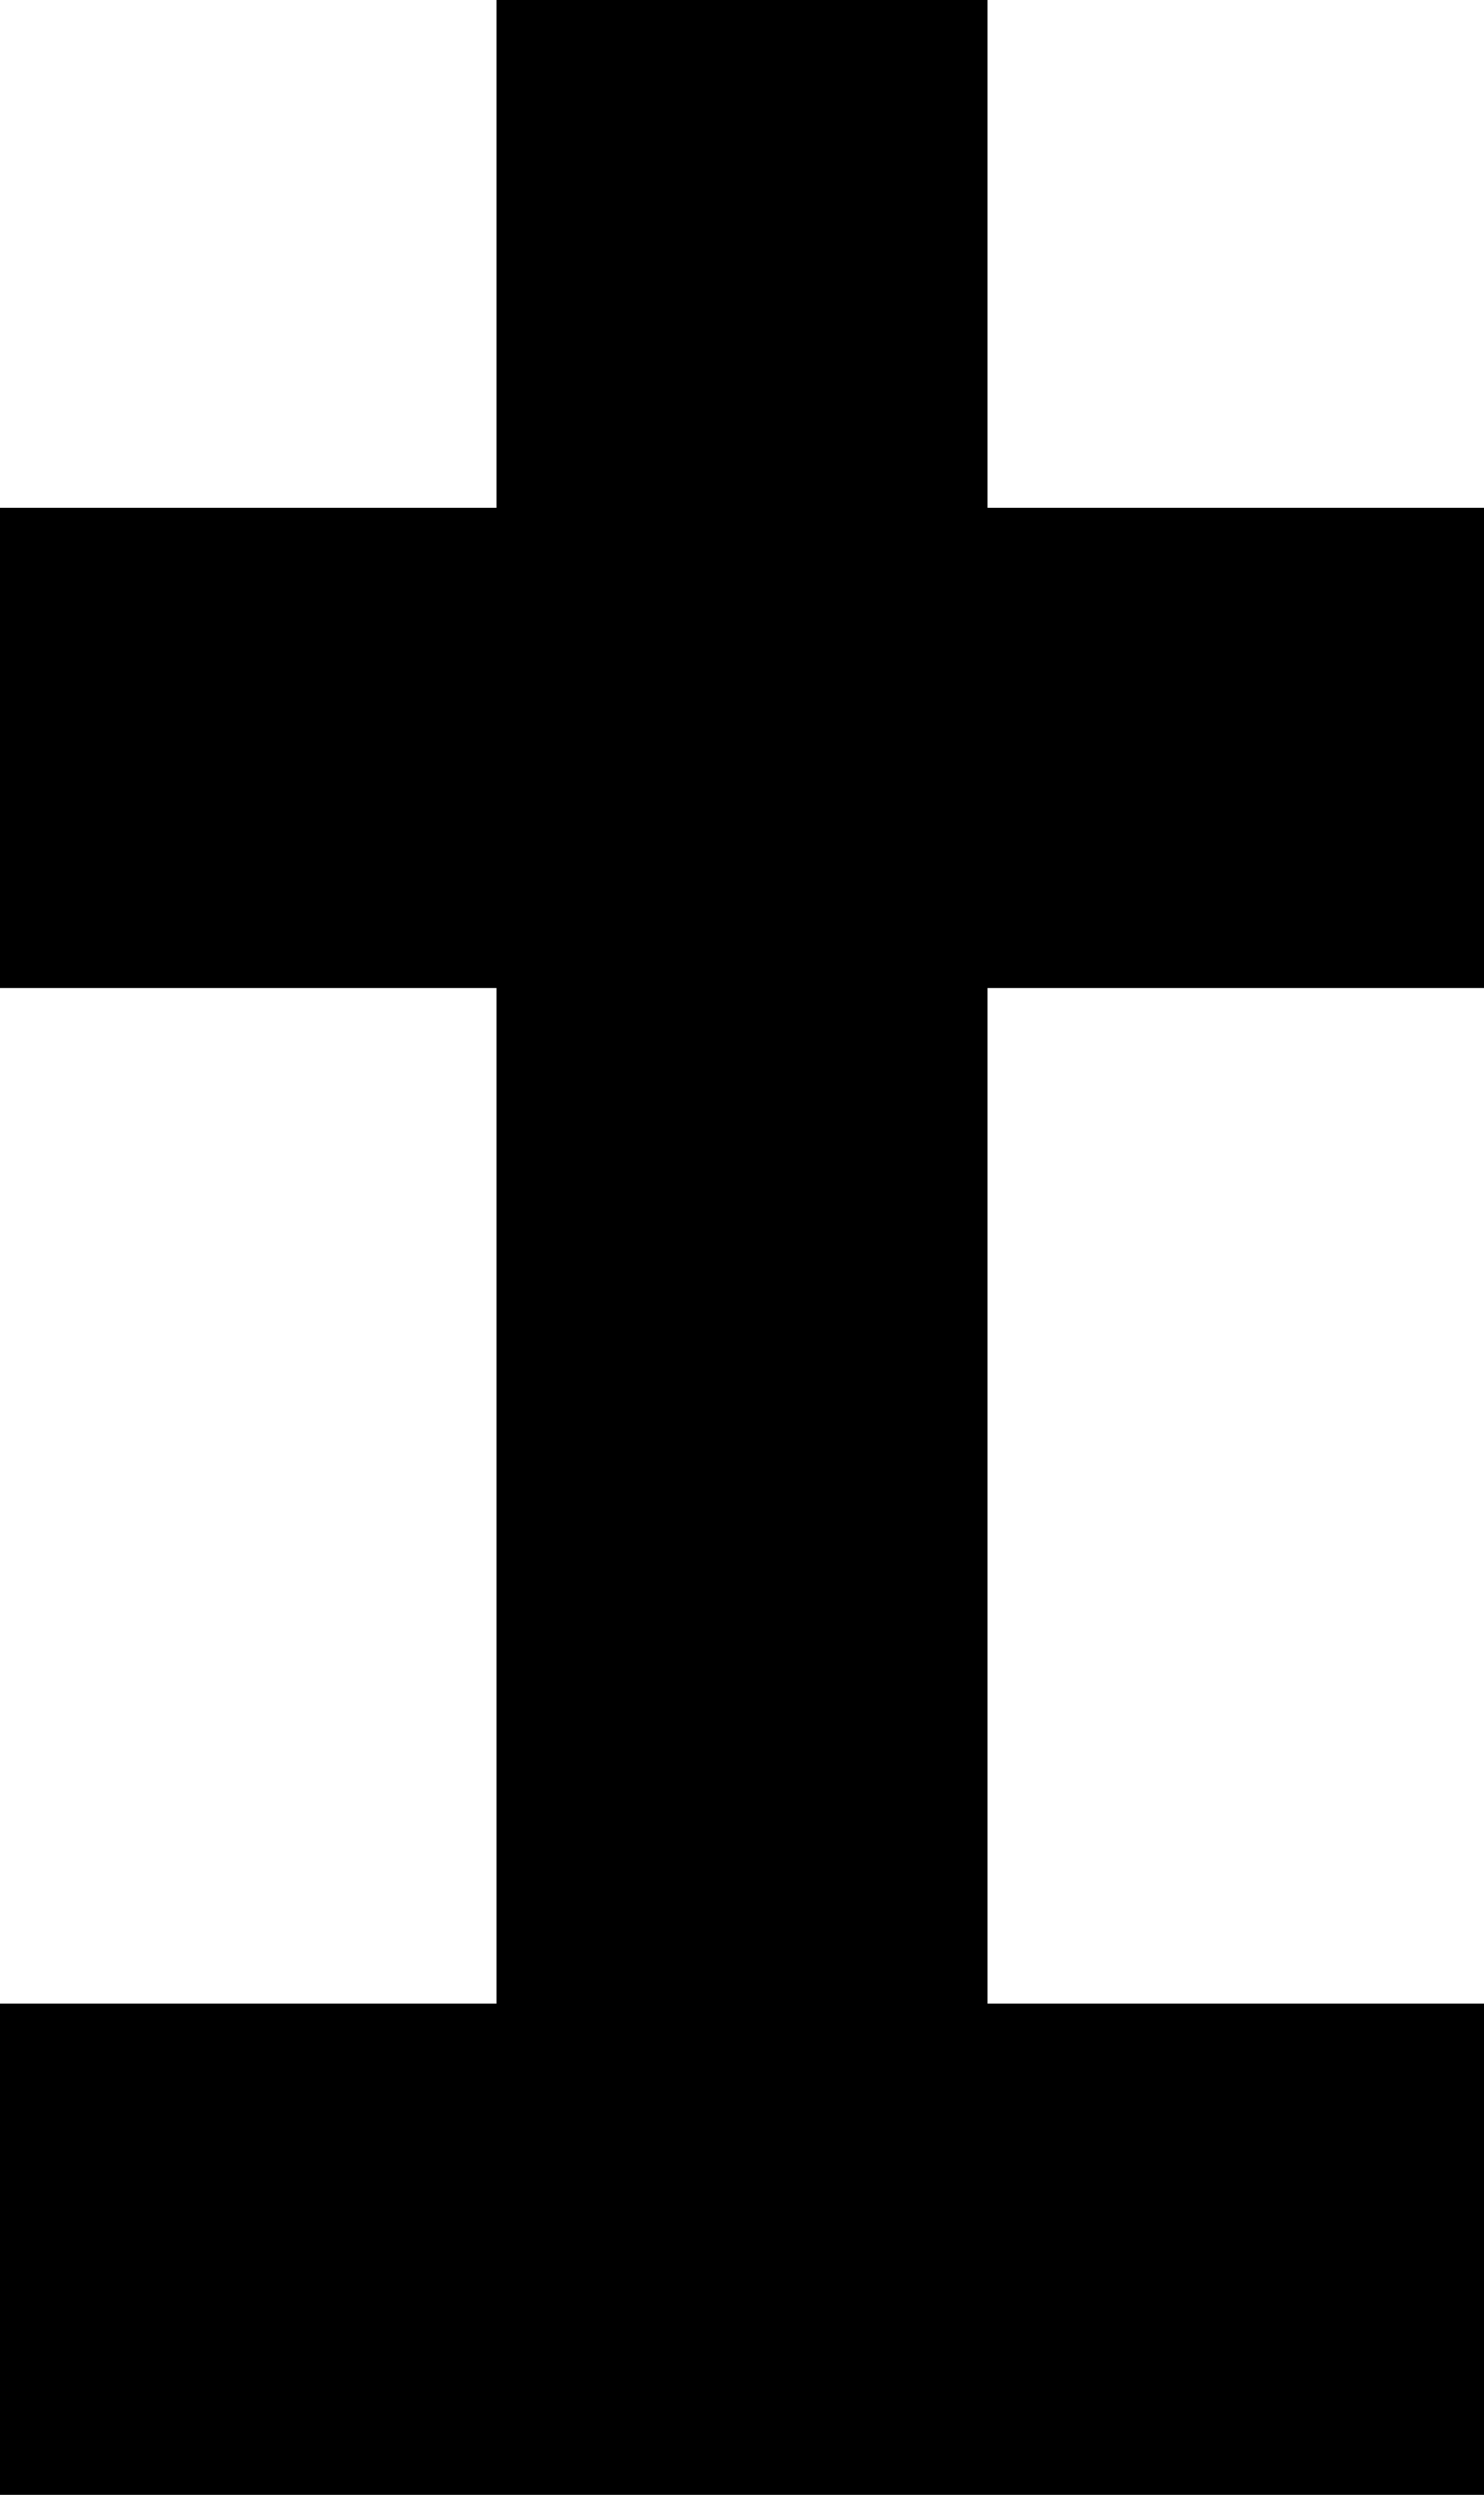 <?xml version="1.0" encoding="UTF-8" standalone="no"?>
<!-- Created with Inkscape (http://www.inkscape.org/) -->

<svg
   version="1.1"
   id="svg1629"
   width="277.295"
   height="465.938"
   viewBox="0 0 277.295 465.938"
   xmlns="http://www.w3.org/2000/svg"
   xmlns:svg="http://www.w3.org/2000/svg">
  <defs
     id="defs1633" />
  <g
     id="g1635"
     transform="translate(-95.352,-1.031)">
    <path
       style="fill:#000000;stroke-width:1.374"
       d="m 95.352,421.097 v -45.872 h 46.388 46.388 v -94.837 -94.837 H 141.74 95.352 V 140.709 95.868 h 46.388 46.388 V 48.449 1.031 H 234 279.872 v 47.419 47.419 h 46.388 46.388 v 44.841 44.841 h -46.388 -46.388 v 94.837 94.837 h 46.388 46.388 v 45.872 45.872 H 234 95.352 Z"
       id="path1945" />
  </g>
</svg>
